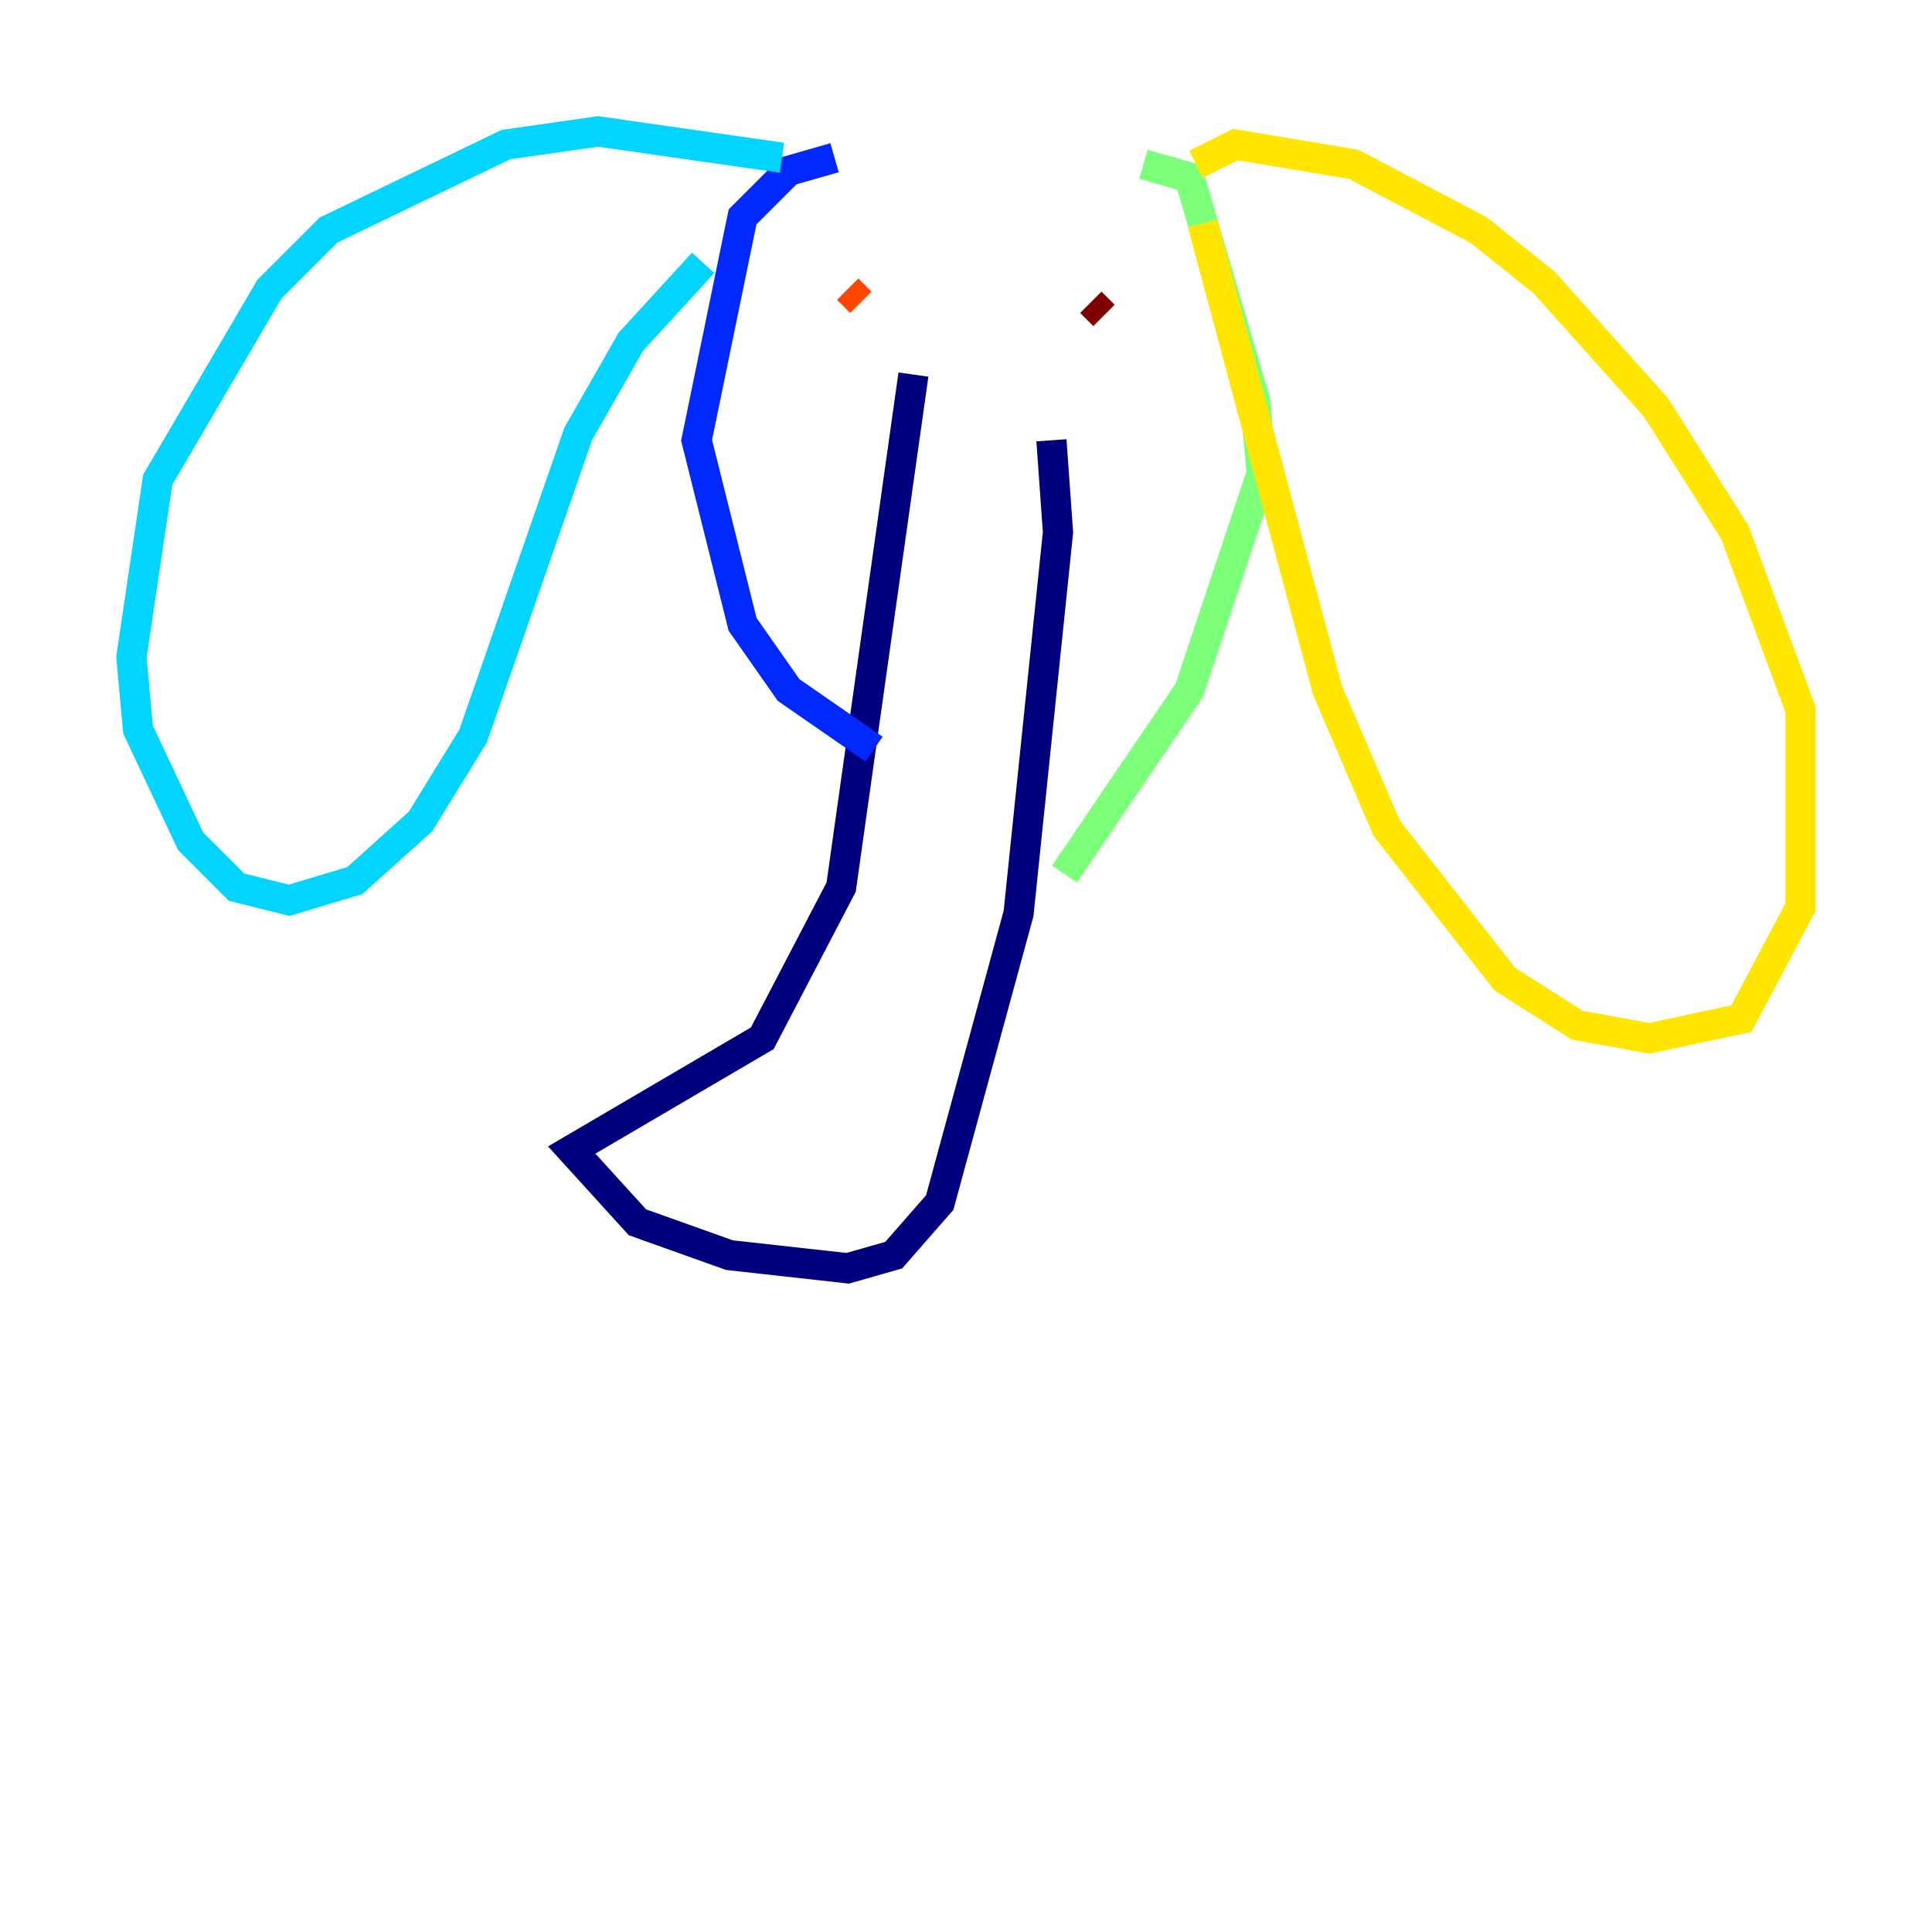 <?xml version="1.0" encoding="utf-8" ?>
<svg baseProfile="tiny" height="128" version="1.2" viewBox="0,0,128,128" width="128" xmlns="http://www.w3.org/2000/svg" xmlns:ev="http://www.w3.org/2001/xml-events" xmlns:xlink="http://www.w3.org/1999/xlink"><defs /><polyline fill="none" points="60.517,24.816 55.728,58.776 50.503,68.789 37.878,76.191 42.231,80.98 48.327,83.156 56.163,84.027 59.211,83.156 62.258,79.674 67.483,60.517 70.095,35.265 69.66,29.17" stroke="#00007f" stroke-width="2" /><polyline fill="none" points="55.292,10.449 52.245,11.32 49.197,14.367 46.15,29.17 49.197,41.361 52.245,45.714 57.905,49.633" stroke="#0028ff" stroke-width="2" /><polyline fill="none" points="51.809,10.449 39.619,8.707 33.524,9.578 21.769,15.238 17.85,19.157 10.449,31.782 8.707,43.537 9.143,48.327 12.626,55.728 15.674,58.776 19.157,59.646 23.51,58.34 27.864,54.422 31.347,48.762 38.313,28.735 41.796,22.64 46.585,17.415" stroke="#00d4ff" stroke-width="2" /><polyline fill="none" points="75.755,10.884 78.803,11.755 83.156,26.558 83.592,31.347 78.803,45.714 70.531,57.905" stroke="#7cff79" stroke-width="2" /><polyline fill="none" points="79.238,10.884 81.85,9.578 89.687,10.884 97.959,15.238 102.313,18.721 109.714,26.993 114.939,35.265 119.293,47.02 119.293,60.082 115.374,67.483 109.279,68.789 104.49,67.918 99.701,64.871 91.864,54.857 87.946,45.714 79.674,14.803" stroke="#ffe500" stroke-width="2" /><polyline fill="none" points="56.163,19.157 57.034,20.027" stroke="#ff4600" stroke-width="2" /><polyline fill="none" points="72.272,20.027 73.143,20.898" stroke="#7f0000" stroke-width="2" /></svg>